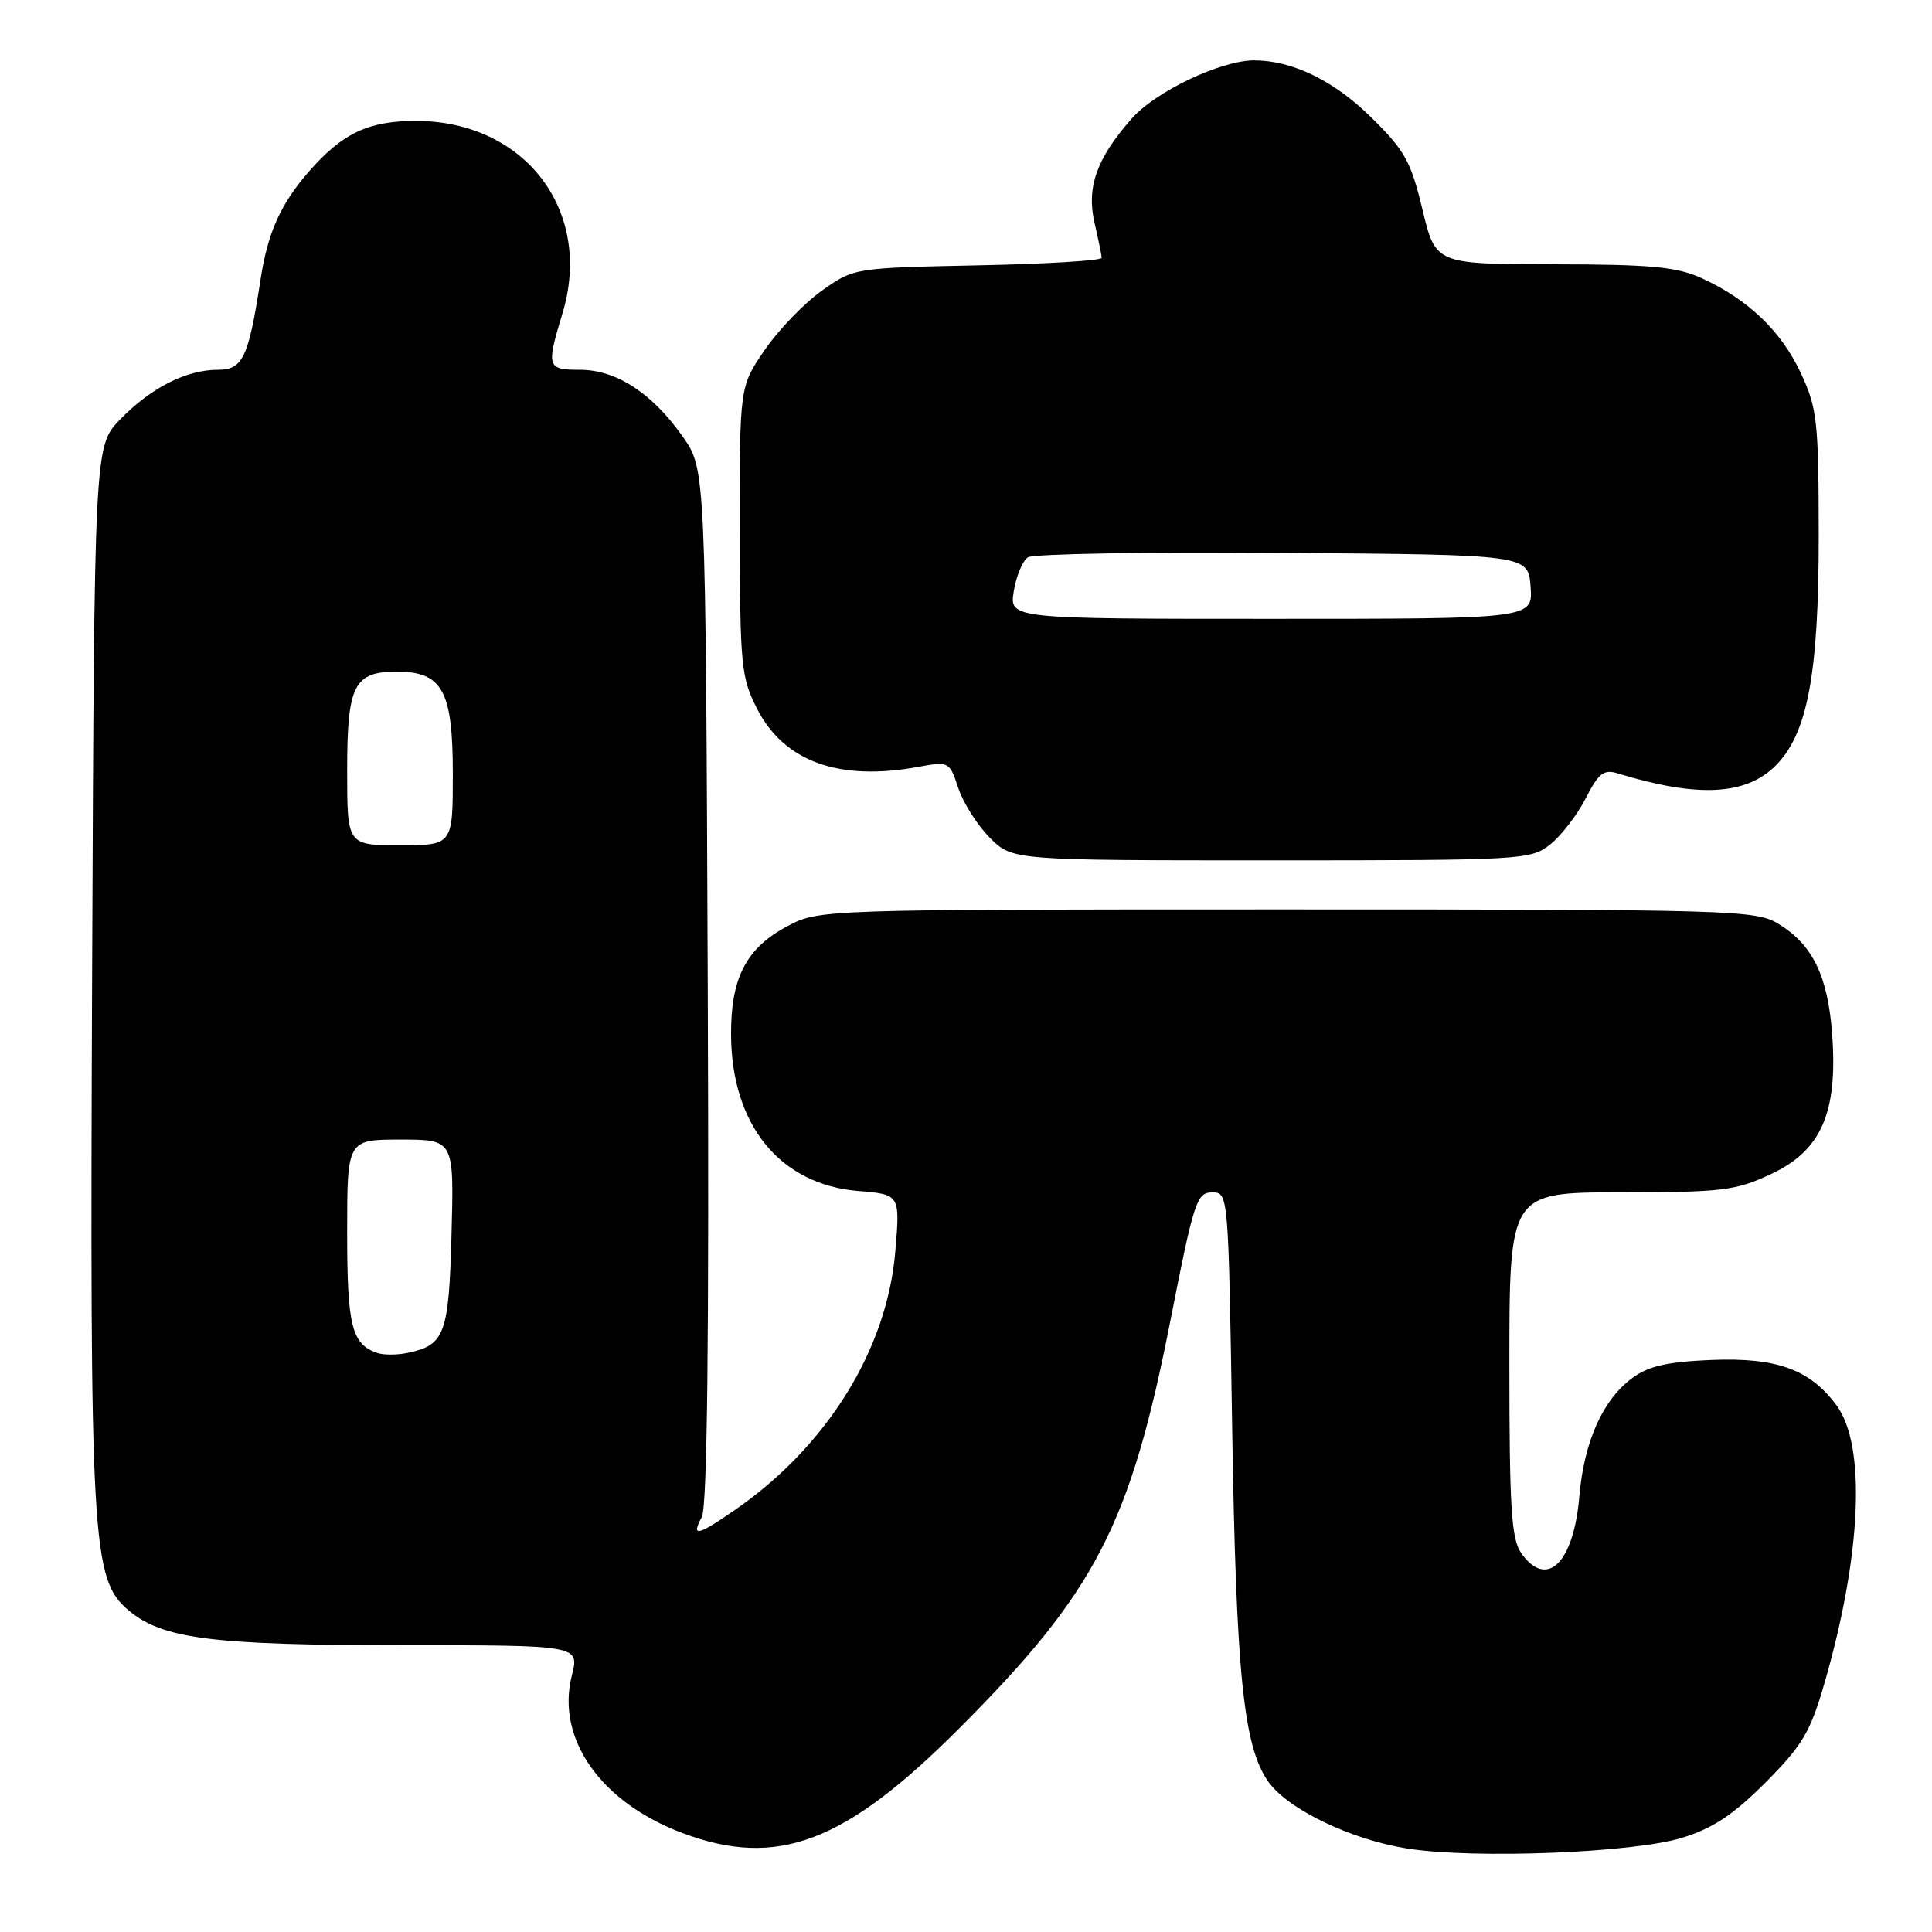 <?xml version="1.0" encoding="UTF-8" standalone="no"?>
<!DOCTYPE svg PUBLIC "-//W3C//DTD SVG 1.1//EN" "http://www.w3.org/Graphics/SVG/1.1/DTD/svg11.dtd" >
<svg xmlns="http://www.w3.org/2000/svg" xmlns:xlink="http://www.w3.org/1999/xlink" version="1.1" viewBox="0 0 256 256">
 <g >
 <path fill="currentColor"
d=" M 222.92 243.51 C 227.01 242.24 229.72 240.43 233.97 236.16 C 238.85 231.25 239.88 229.50 241.76 223.00 C 246.65 206.09 247.29 191.59 243.38 186.26 C 239.87 181.47 235.47 179.86 226.82 180.20 C 220.98 180.44 218.46 181.00 216.32 182.57 C 212.38 185.45 209.90 190.99 209.27 198.28 C 208.52 207.14 204.94 210.61 201.56 205.78 C 200.26 203.92 200.00 199.77 200.00 180.78 C 200.00 158.00 200.00 158.00 214.75 157.99 C 228.19 157.98 229.96 157.77 234.63 155.59 C 241.31 152.48 243.52 147.48 242.78 137.15 C 242.22 129.34 240.19 125.15 235.61 122.39 C 232.65 120.59 229.48 120.50 170.50 120.50 C 108.50 120.50 108.50 120.50 104.27 122.76 C 98.87 125.65 96.83 129.59 96.87 137.09 C 96.92 149.06 103.34 156.95 113.71 157.81 C 119.27 158.27 119.27 158.27 118.63 165.85 C 117.53 178.85 109.55 191.69 97.32 200.12 C 92.39 203.52 91.56 203.69 92.99 201.02 C 93.72 199.66 93.97 177.48 93.78 130.60 C 93.50 62.17 93.50 62.17 90.46 57.85 C 86.41 52.09 81.66 49.00 76.85 49.00 C 72.47 49.00 72.37 48.66 74.53 41.52 C 78.64 27.99 69.61 16.08 55.20 16.02 C 48.89 16.00 45.43 17.61 41.02 22.63 C 37.20 26.98 35.49 30.77 34.53 37.00 C 32.93 47.42 32.18 49.00 28.86 49.00 C 24.68 49.00 19.98 51.39 15.91 55.59 C 12.50 59.11 12.50 59.11 12.21 128.31 C 11.89 204.84 12.15 209.26 17.06 213.40 C 21.53 217.16 28.15 218.00 53.44 218.00 C 76.79 218.00 76.79 218.00 75.77 222.02 C 73.65 230.38 79.60 238.84 90.46 242.90 C 102.99 247.59 111.93 244.21 127.05 229.07 C 145.21 210.89 149.77 202.06 155.13 174.76 C 158.18 159.23 158.58 158.00 160.60 158.00 C 162.77 158.00 162.77 158.00 163.27 189.25 C 163.79 221.90 164.77 231.47 168.07 236.10 C 170.67 239.76 179.08 243.79 186.53 244.95 C 195.47 246.34 216.49 245.51 222.92 243.51 Z  M 205.39 111.91 C 206.86 110.75 208.97 108.01 210.10 105.81 C 211.80 102.47 212.50 101.91 214.32 102.47 C 224.94 105.72 231.32 105.40 235.28 101.45 C 239.52 97.20 241.00 89.30 240.99 70.93 C 240.98 55.80 240.79 54.10 238.63 49.46 C 236.05 43.90 231.62 39.66 225.50 36.87 C 222.18 35.35 218.83 35.04 205.86 35.02 C 190.22 35.00 190.22 35.00 188.48 27.75 C 186.94 21.34 186.14 19.92 181.62 15.48 C 176.71 10.66 171.21 8.00 166.17 8.00 C 161.77 8.00 153.09 12.13 149.94 15.73 C 145.29 21.02 143.94 24.83 145.04 29.57 C 145.54 31.73 145.96 33.80 145.98 34.16 C 145.99 34.53 138.61 34.98 129.58 35.16 C 113.19 35.50 113.16 35.50 108.92 38.50 C 106.59 40.15 103.17 43.69 101.34 46.36 C 98.00 51.22 98.00 51.22 98.03 70.36 C 98.05 88.24 98.21 89.79 100.32 93.92 C 103.90 100.92 111.18 103.54 121.65 101.62 C 125.75 100.87 125.81 100.90 126.98 104.43 C 127.63 106.39 129.51 109.35 131.15 111.00 C 134.15 114.00 134.15 114.00 168.44 114.00 C 201.73 114.00 202.81 113.94 205.39 111.91 Z  M 50.00 179.28 C 46.60 178.12 46.00 175.73 46.00 163.31 C 46.00 151.00 46.00 151.00 53.08 151.00 C 60.16 151.00 60.16 151.00 59.83 163.47 C 59.48 176.82 58.95 178.24 54.00 179.27 C 52.62 179.56 50.83 179.56 50.00 179.28 Z  M 46.00 102.07 C 46.00 90.78 46.90 89.00 52.57 89.00 C 58.62 89.00 60.00 91.50 60.00 102.50 C 60.00 112.00 60.00 112.00 53.00 112.00 C 46.00 112.00 46.00 112.00 46.00 102.07 Z  M 134.33 78.33 C 134.66 76.31 135.51 74.29 136.21 73.84 C 136.92 73.39 152.12 73.12 170.00 73.26 C 202.50 73.50 202.50 73.50 202.81 77.75 C 203.11 82.00 203.11 82.00 168.43 82.00 C 133.74 82.00 133.74 82.00 134.33 78.33 Z "/>
</g>
</svg>